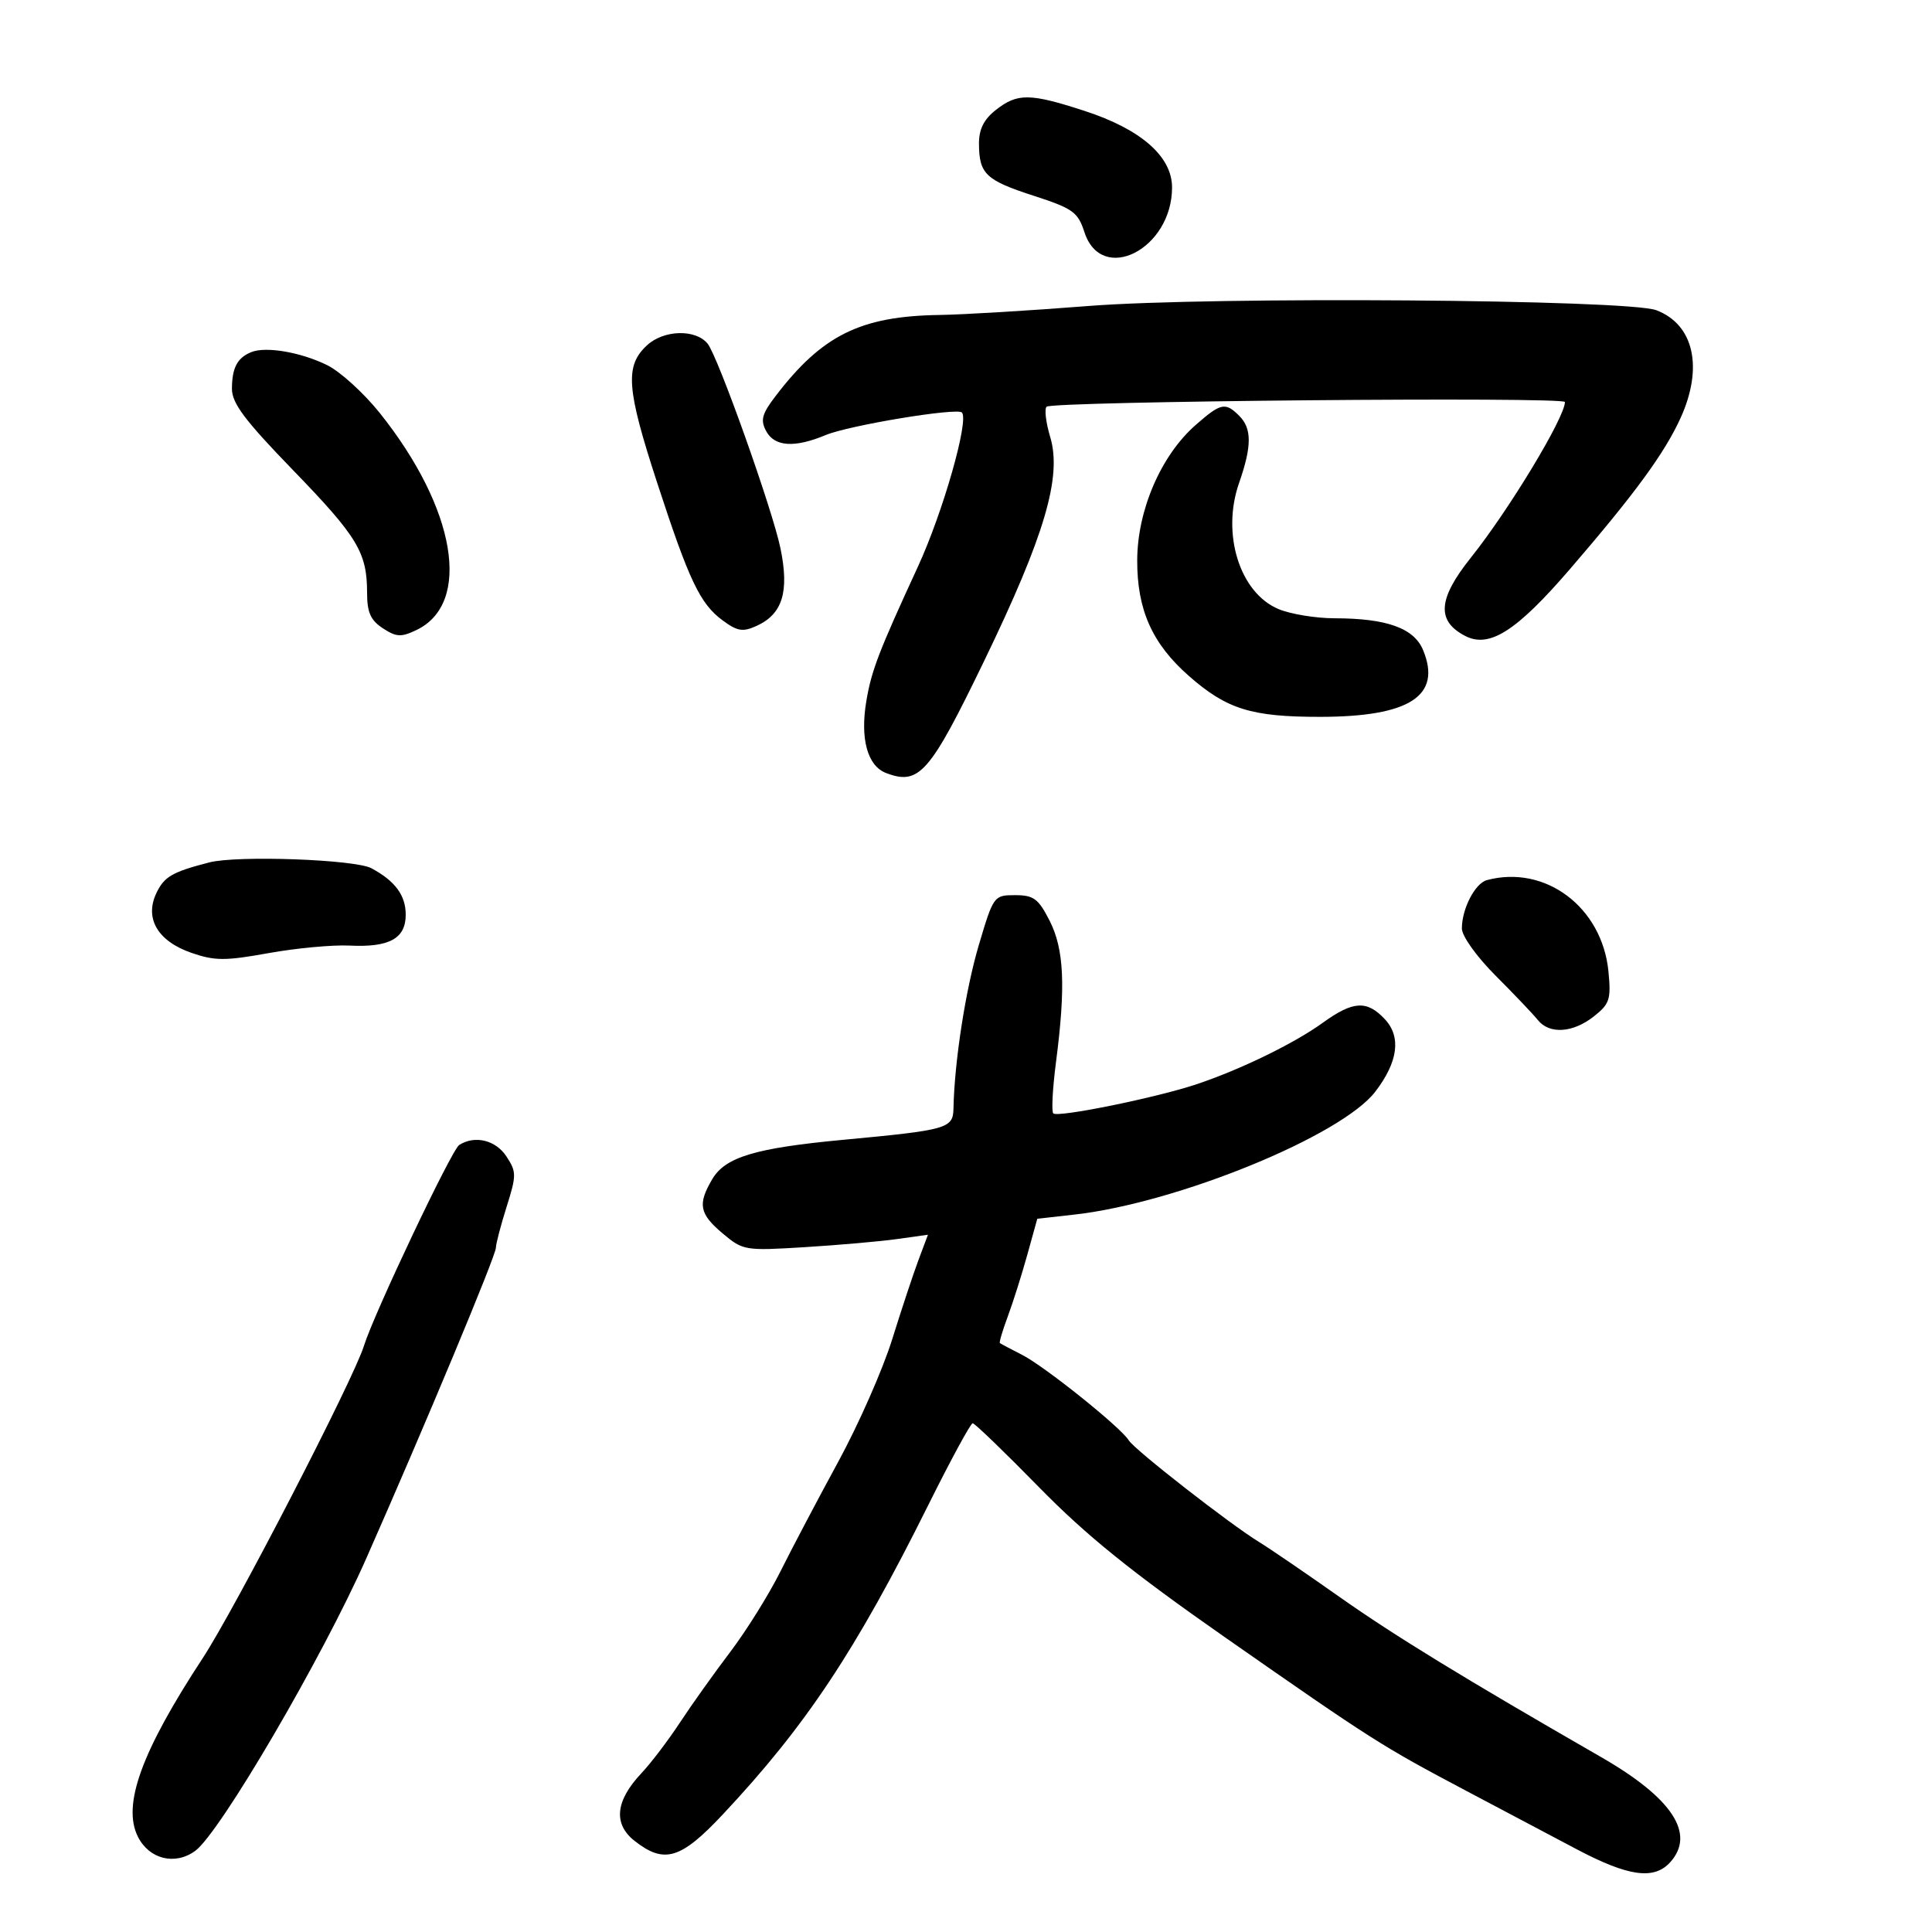 <svg xmlns="http://www.w3.org/2000/svg" width="300" height="300" viewBox="0 0 300 300" version="1.1">
	<path d="M 154.635 17.073 C 152.767 18.542, 152.004 20.070, 152.015 22.323 C 152.038 27.011, 153.060 27.983, 160.506 30.397 C 166.596 32.372, 167.377 32.931, 168.383 36.033 C 171.052 44.260, 181.986 38.707, 181.996 29.118 C 182.002 24.306, 177.174 20.073, 168.437 17.229 C 159.917 14.456, 157.990 14.434, 154.635 17.073 M 169 47.516 C 159.925 48.230, 149.544 48.855, 145.932 48.907 C 133.623 49.082, 127.649 52.038, 120.398 61.545 C 118.310 64.282, 118.056 65.237, 118.966 66.936 C 120.270 69.373, 123.369 69.579, 128.224 67.551 C 131.821 66.048, 148.620 63.269, 149.364 64.054 C 150.503 65.256, 146.418 79.566, 142.529 88 C 136.440 101.206, 135.327 104.104, 134.529 108.830 C 133.536 114.705, 134.692 118.932, 137.593 120.035 C 142.731 121.989, 144.364 120.117, 152.865 102.534 C 162.226 83.171, 164.921 74.019, 163.076 67.860 C 162.408 65.630, 162.154 63.513, 162.511 63.155 C 163.361 62.306, 243 61.581, 243 62.423 C 243 64.812, 234.311 79.190, 228.390 86.599 C 223.281 92.991, 223.030 96.416, 227.500 98.741 C 231.265 100.699, 235.472 98.016, 243.806 88.342 C 253.889 76.636, 258.486 70.353, 260.970 64.877 C 264.521 57.051, 263.019 50.391, 257.201 48.172 C 252.793 46.491, 188.154 46.010, 169 47.516 M 100.465 53.620 C 97.008 56.823, 97.269 60.330, 102.056 75 C 107.023 90.220, 108.705 93.752, 112.221 96.343 C 114.506 98.026, 115.350 98.162, 117.486 97.188 C 121.515 95.353, 122.582 91.881, 121.190 85.140 C 119.939 79.085, 111.471 55.304, 109.873 53.359 C 107.995 51.072, 103.066 51.209, 100.465 53.620 M 39 54.683 C 36.842 55.570, 36.033 57.106, 36.015 60.348 C 36.003 62.599, 37.985 65.243, 45.480 72.979 C 55.522 83.344, 57 85.789, 57 92.042 C 57 95.088, 57.541 96.309, 59.447 97.557 C 61.545 98.932, 62.288 98.971, 64.667 97.830 C 73.303 93.690, 70.818 78.961, 58.987 64.150 C 56.504 61.042, 52.819 57.689, 50.798 56.697 C 46.679 54.676, 41.264 53.752, 39 54.683 M 185.652 66.001 C 180.276 70.721, 176.611 79.209, 176.586 87 C 176.561 94.694, 178.916 99.963, 184.618 104.970 C 190.497 110.132, 194.321 111.321, 205.006 111.312 C 218.897 111.300, 223.916 108.041, 220.976 100.942 C 219.563 97.532, 215.333 96.014, 207.218 96.006 C 204.313 96.003, 200.405 95.360, 198.534 94.579 C 192.505 92.060, 189.640 82.913, 192.401 75 C 194.396 69.280, 194.404 66.547, 192.429 64.571 C 190.268 62.411, 189.573 62.558, 185.652 66.001 M 32.500 133.915 C 26.730 135.400, 25.490 136.122, 24.270 138.708 C 22.423 142.620, 24.499 146.146, 29.713 147.953 C 33.350 149.213, 34.940 149.219, 41.703 148 C 45.991 147.227, 51.640 146.701, 54.256 146.829 C 60.455 147.135, 63 145.740, 63 142.036 C 63 139.021, 61.360 136.801, 57.672 134.821 C 55.123 133.453, 36.852 132.795, 32.500 133.915 M 230.889 136.662 C 229.046 137.155, 227 141.107, 227 144.176 C 227 145.354, 229.281 148.541, 232.250 151.513 C 235.137 154.404, 238.080 157.496, 238.789 158.384 C 240.581 160.629, 244.220 160.401, 247.477 157.839 C 249.945 155.898, 250.177 155.192, 249.763 150.882 C 248.802 140.883, 239.976 134.234, 230.889 136.662 M 151.989 146.750 C 149.931 153.680, 148.203 164.826, 148.054 172.139 C 147.991 175.228, 147.129 175.473, 130.985 176.984 C 117.291 178.265, 112.631 179.662, 110.605 183.092 C 108.303 186.988, 108.588 188.476, 112.223 191.534 C 115.368 194.180, 115.677 194.232, 124.973 193.658 C 130.213 193.335, 136.658 192.769, 139.296 192.400 L 144.092 191.730 142.635 195.615 C 141.833 197.752, 139.988 203.315, 138.535 207.978 C 137.082 212.642, 133.314 221.192, 130.163 226.978 C 127.011 232.765, 122.974 240.425, 121.192 244 C 119.409 247.575, 115.903 253.200, 113.401 256.500 C 110.898 259.800, 107.372 264.750, 105.565 267.500 C 103.758 270.250, 101.071 273.783, 99.595 275.350 C 95.554 279.640, 95.194 283.221, 98.539 285.852 C 103.144 289.474, 105.709 288.706, 112.233 281.750 C 125.132 267.997, 132.903 256.300, 144.120 233.750 C 147.609 226.738, 150.721 221, 151.036 221 C 151.352 221, 155.988 225.471, 161.339 230.936 C 168.697 238.451, 175.751 244.142, 190.284 254.288 C 213.035 270.171, 214.539 271.129, 227.500 277.987 C 233 280.897, 240.787 285.016, 244.804 287.139 C 252.846 291.390, 256.833 291.947, 259.345 289.171 C 263.330 284.768, 259.680 279.203, 248.648 272.858 C 227.300 260.580, 216.543 253.995, 208 247.972 C 202.775 244.289, 197.150 240.448, 195.500 239.437 C 190.969 236.661, 176.178 225.123, 175.284 223.667 C 174.040 221.639, 162.209 212.157, 158.694 210.370 C 156.937 209.476, 155.392 208.658, 155.261 208.550 C 155.129 208.443, 155.680 206.588, 156.485 204.427 C 157.290 202.267, 158.650 197.969, 159.509 194.875 L 161.069 189.251 166.889 188.592 C 182.849 186.786, 208.339 176.356, 213.578 169.486 C 217.103 164.865, 217.603 160.997, 215.030 158.250 C 212.253 155.286, 210.115 155.412, 205.400 158.816 C 200.969 162.016, 192.704 166.045, 185.843 168.349 C 179.631 170.436, 164.237 173.570, 163.554 172.888 C 163.256 172.589, 163.445 169.005, 163.975 164.922 C 165.500 153.175, 165.237 147.385, 162.980 142.960 C 161.236 139.542, 160.503 139, 157.625 139 C 154.331 139, 154.264 139.093, 151.989 146.750 M 71.302 177.792 C 70.131 178.536, 58.037 204.045, 56.506 209 C 54.908 214.170, 36.501 249.817, 31.463 257.500 C 21.959 271.991, 18.954 280.269, 21.408 285.192 C 23.158 288.701, 27.184 289.697, 30.320 287.397 C 34.170 284.573, 50.068 257.386, 56.876 241.985 C 65.939 221.484, 77 194.978, 77 193.760 C 77 193.164, 77.747 190.305, 78.661 187.408 C 80.212 182.485, 80.211 181.971, 78.638 179.570 C 76.974 177.030, 73.735 176.245, 71.302 177.792" stroke="none" fill="black" fill-rule="evenodd"/>
</svg>